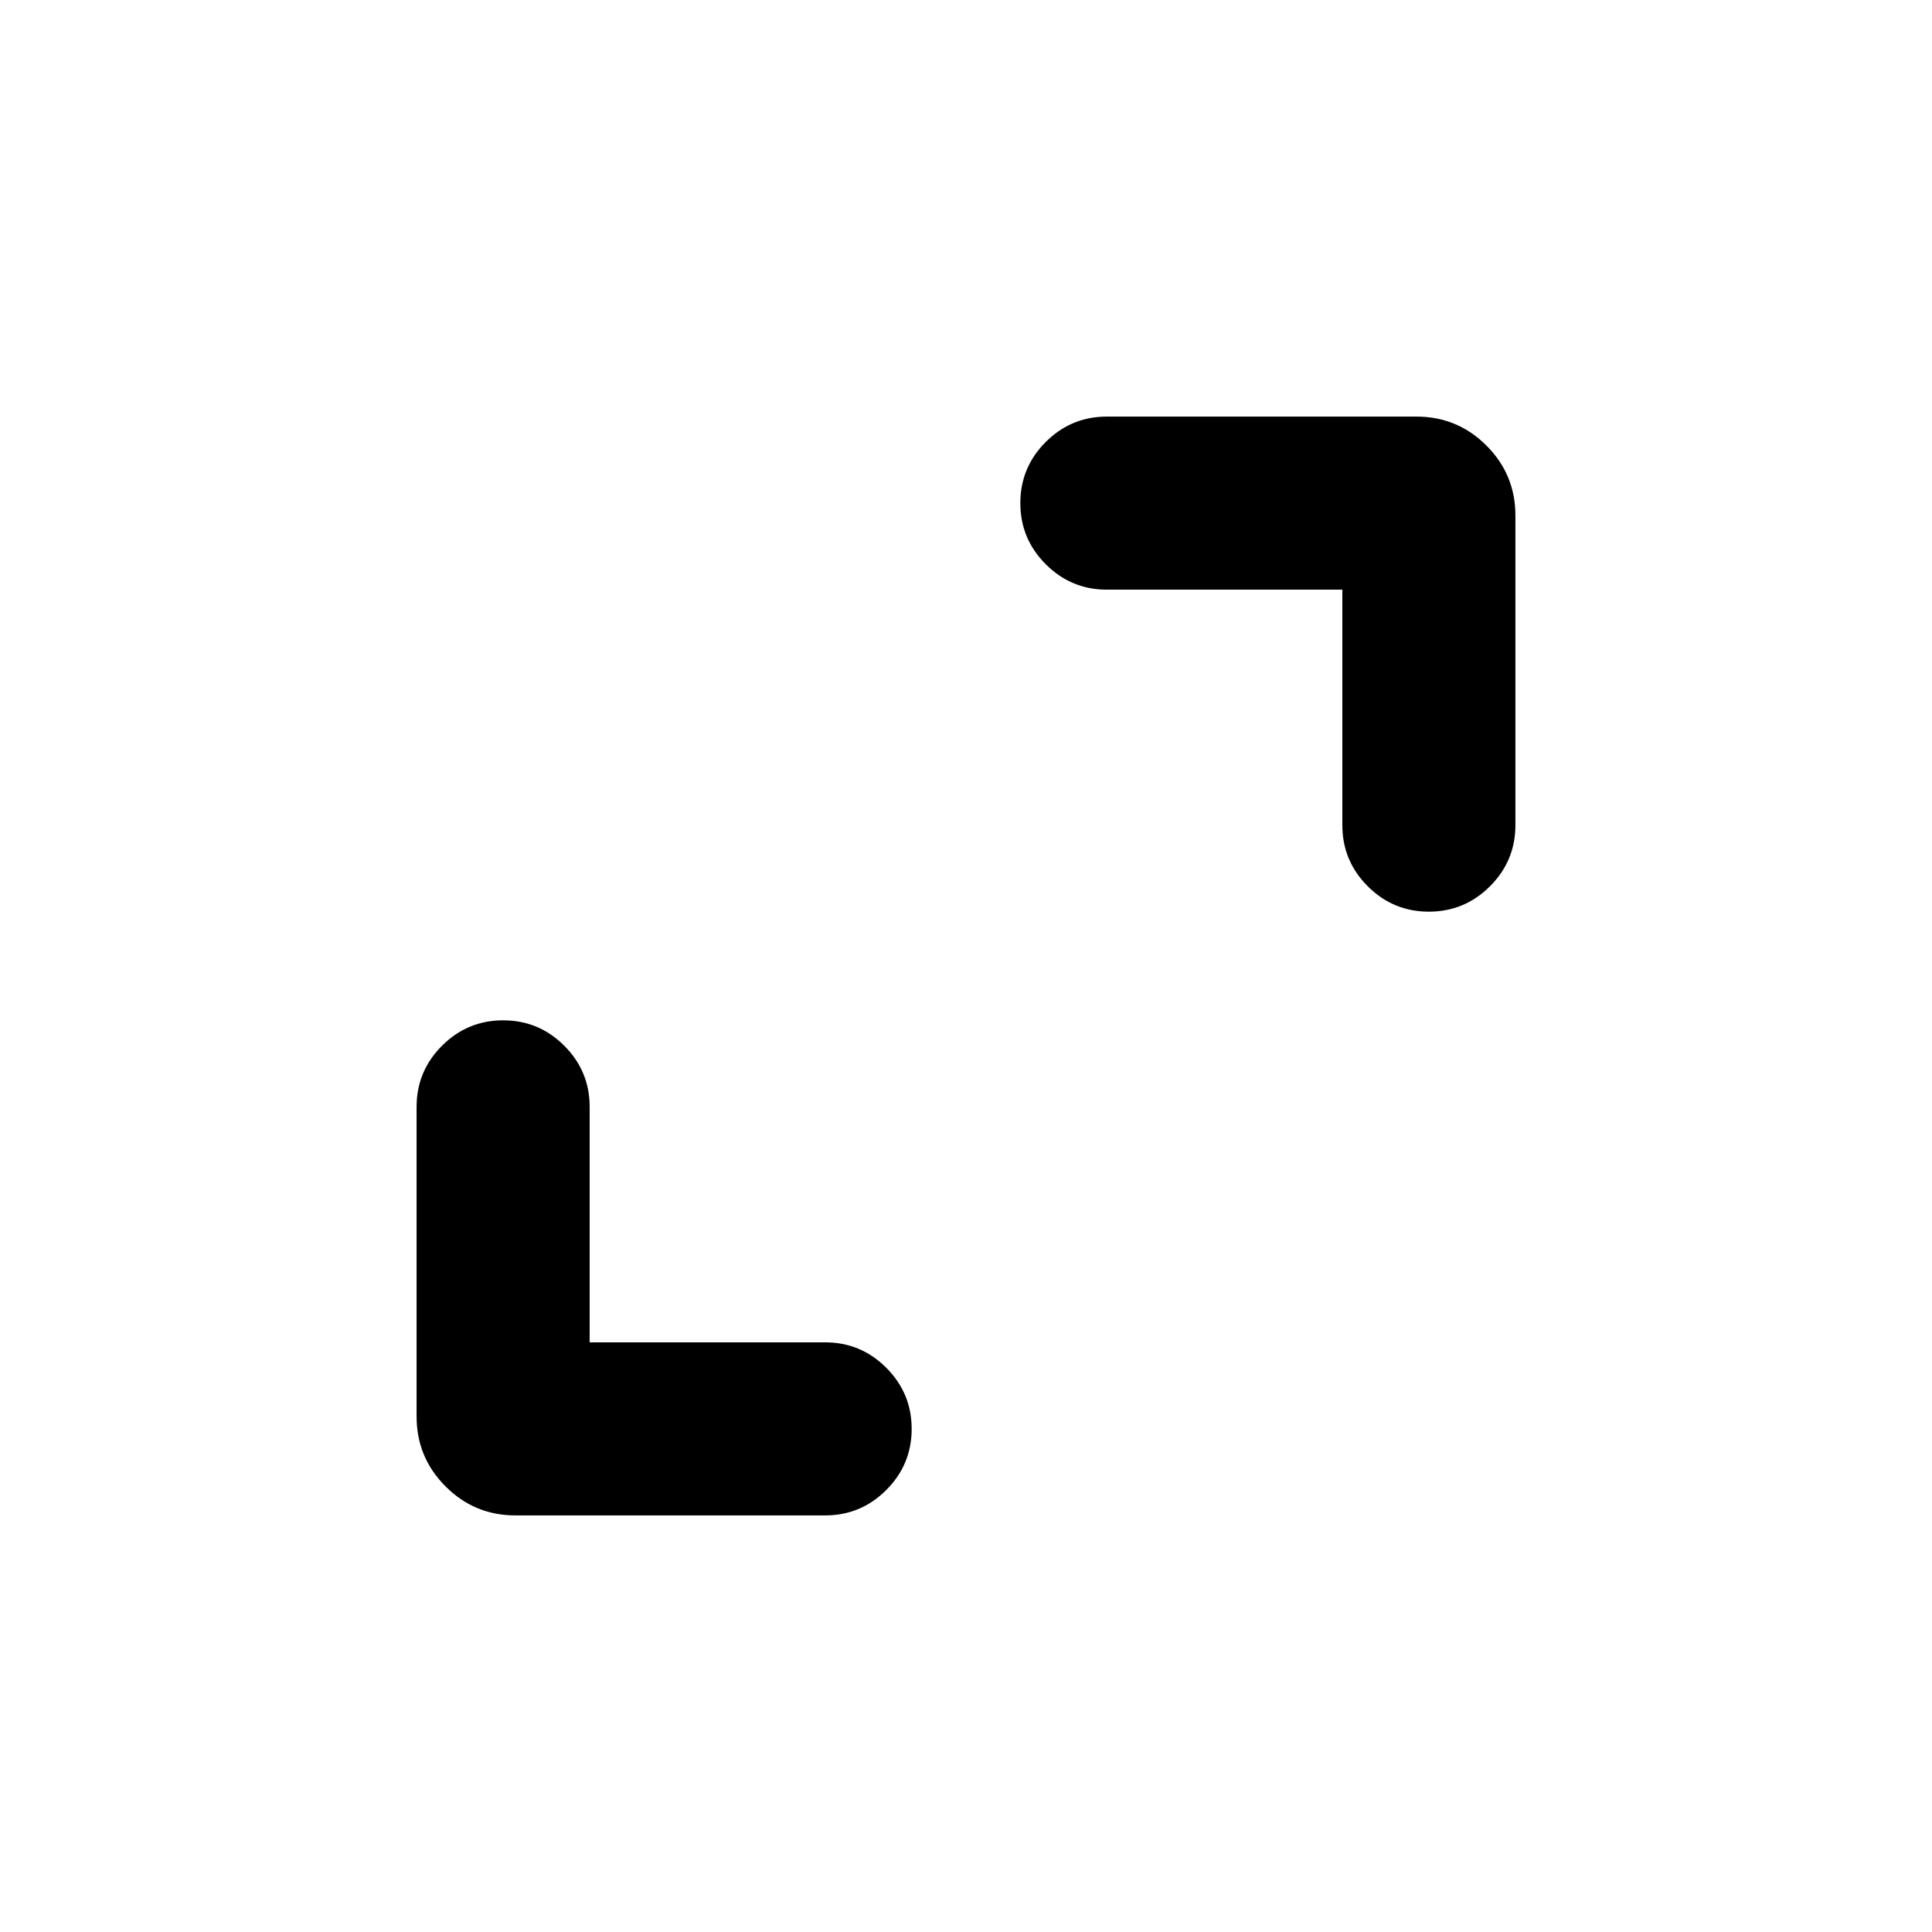 <svg xmlns="http://www.w3.org/2000/svg" height="24" viewBox="0 -960 960 960" width="24"><path d="M293-293h117q17.75 0 30.38 12.63Q453-267.74 453-249.99q0 17.76-12.62 30.37Q427.75-207 410-207H256.16q-20.37 0-34.76-14.4-14.4-14.39-14.4-34.76V-410q0-17.75 12.63-30.38Q232.26-453 250.01-453q17.76 0 30.37 12.62Q293-427.75 293-410v117Zm374-374H550q-17.75 0-30.38-12.63Q507-692.26 507-710.01q0-17.76 12.62-30.37Q532.25-753 550-753h153.84q20.37 0 34.76 14.4 14.4 14.39 14.4 34.76V-550q0 17.75-12.63 30.38Q727.74-507 709.99-507q-17.76 0-30.37-12.62Q667-532.25 667-550v-117Z"/></svg>